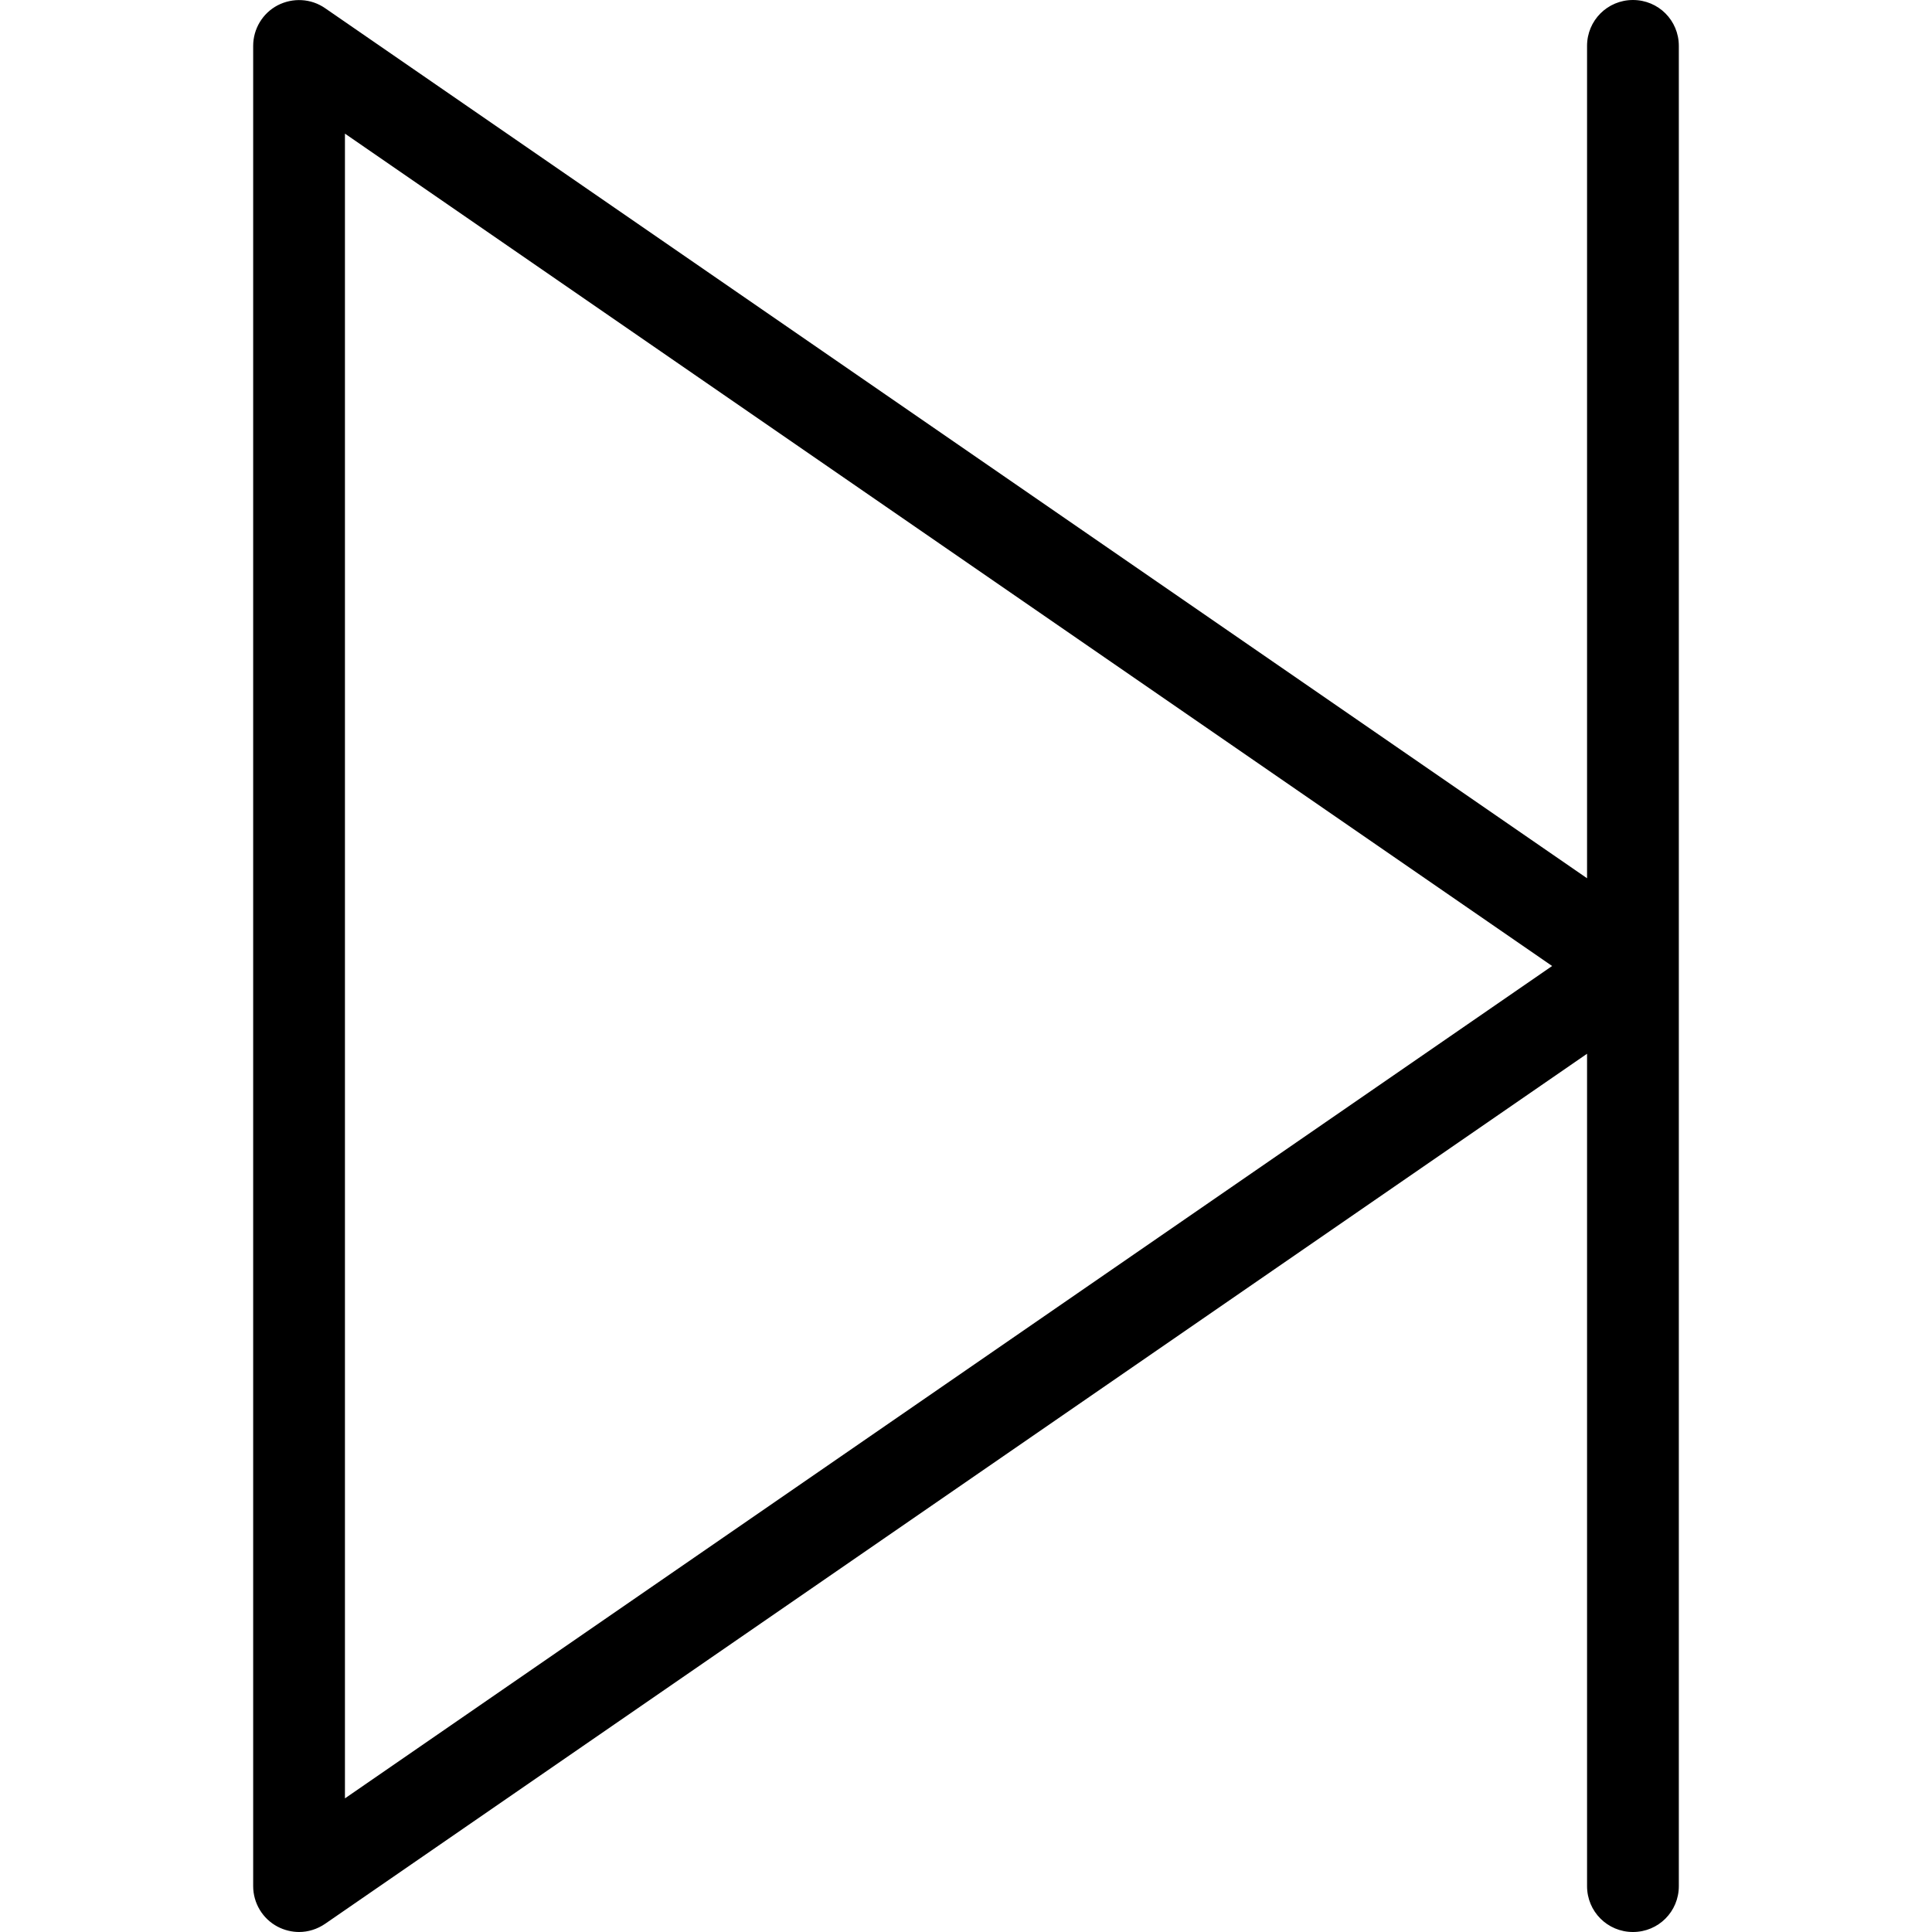<svg xmlns="http://www.w3.org/2000/svg" width="32" height="32" viewBox="0 0 24 24">
    <path d="M 20.285 0 C 19.969 0 19.715 0.254 19.715 0.57 L 19.715 10.91 L 4.039 0.102 C 3.863 -0.02 3.637 -0.031 3.449 0.066 C 3.262 0.164 3.145 0.359 3.145 0.57 L 3.145 23.43 C 3.145 23.641 3.262 23.836 3.449 23.934 C 3.531 23.977 3.625 24 3.715 24 C 3.828 24 3.941 23.965 4.039 23.898 L 19.715 13.09 L 19.715 23.43 C 19.715 23.746 19.969 24 20.285 24 C 20.602 24 20.855 23.746 20.855 23.43 L 20.855 0.57 C 20.855 0.254 20.602 0 20.285 0 Z M 4.285 22.34 L 4.285 1.66 L 19.281 12 Z M 4.285 22.34"/>
</svg>
